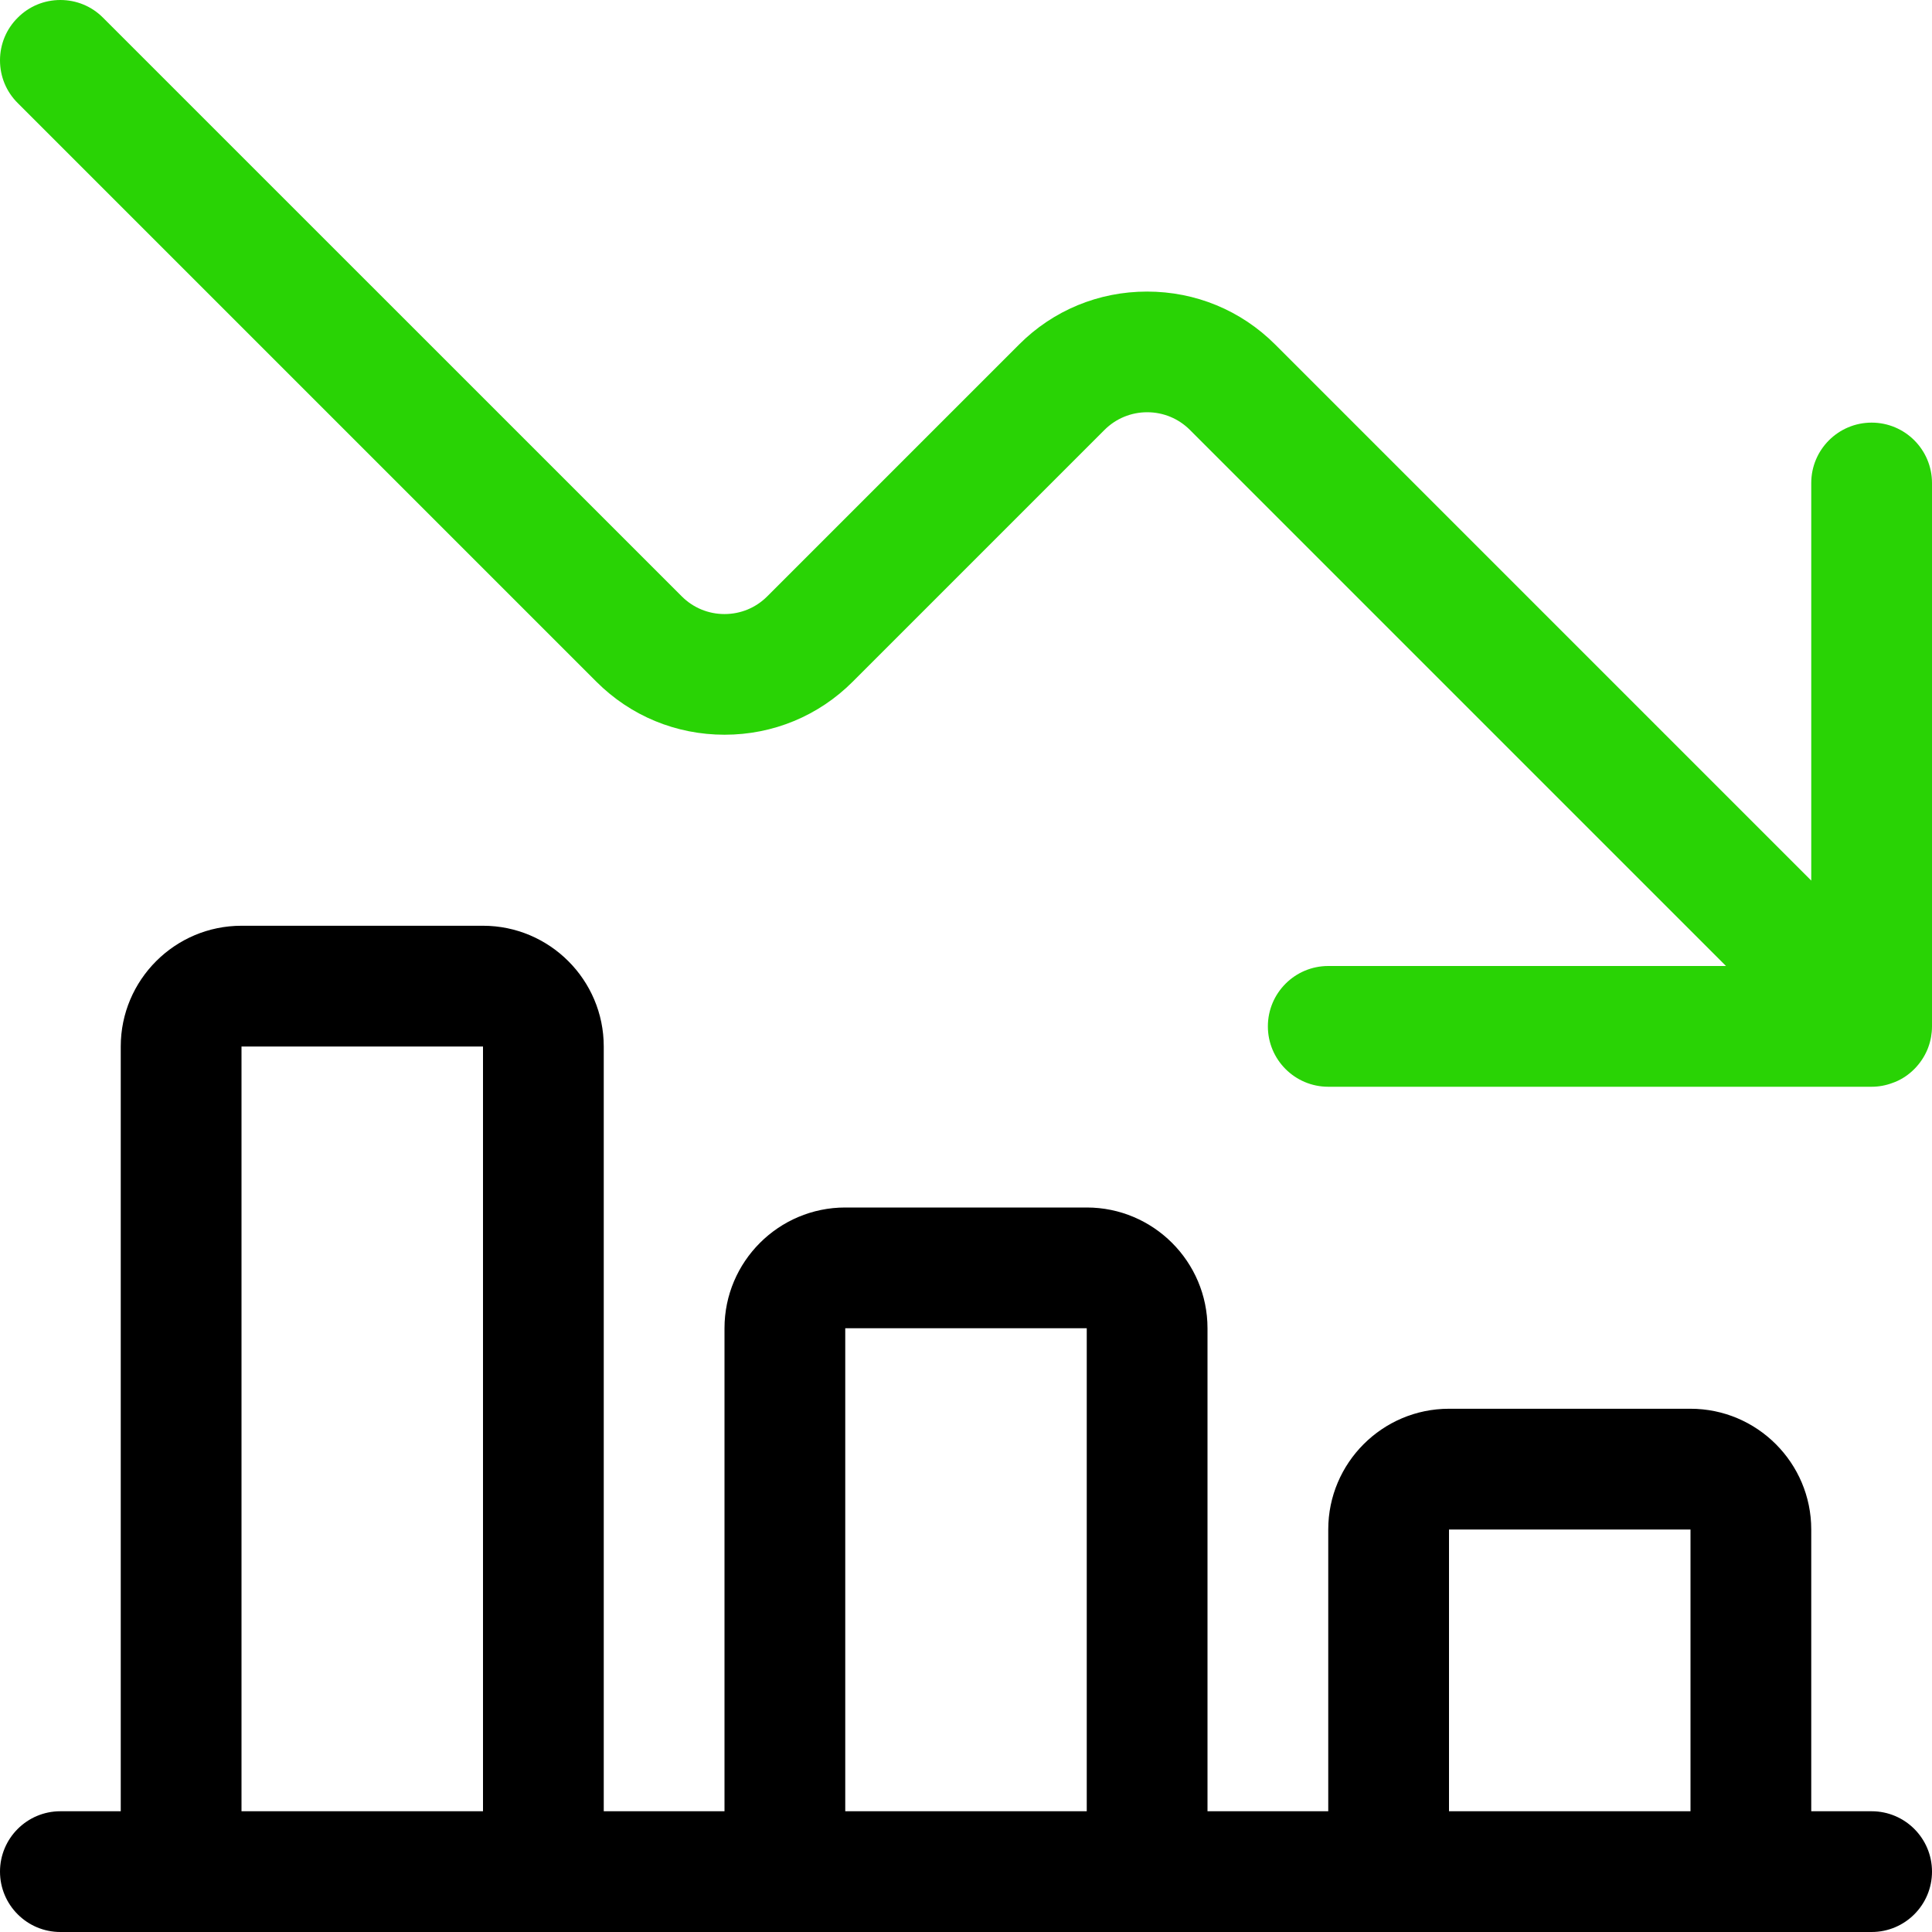 <svg width="24" height="24" viewBox="0 0 24 24" fill="none" xmlns="http://www.w3.org/2000/svg">
<path fill-rule="evenodd" clip-rule="evenodd" d="M0 23.25C0 23.664 0.336 24 0.75 24H23.25C23.664 24 24 23.664 24 23.25C24 22.836 23.664 22.5 23.25 22.5H22.5V19C22.5 18.173 21.827 17.5 21 17.5H18C17.173 17.5 16.5 18.173 16.5 19V22.5H15V16.5C15 15.673 14.327 15 13.5 15H10.5C9.673 15 9 15.673 9 16.5V22.5H7.5V13C7.5 12.173 6.827 11.5 6 11.5H3C2.173 11.5 1.5 12.173 1.5 13V22.5H0.75C0.336 22.5 0 22.836 0 23.25ZM21 19V22.5H18V19H21ZM13.5 16.5V22.5H10.5V16.5H13.5ZM6 13V22.5H3V13H6Z" fill="black"/>
<path d="M0.75 0C0.55 0 0.361 0.078 0.22 0.22C0.078 0.361 0 0.55 0 0.75C0 0.95 0.078 1.139 0.22 1.28L7.409 8.469C7.834 8.894 8.399 9.127 9.001 9.127C9.603 9.127 10.168 8.893 10.592 8.469L13.72 5.341C13.862 5.199 14.051 5.121 14.251 5.121C14.451 5.121 14.64 5.199 14.782 5.341L21.441 12H16.5C16.086 12 15.75 12.336 15.75 12.75C15.75 13.164 16.086 13.5 16.5 13.5H23.25C23.339 13.5 23.426 13.484 23.511 13.452C23.522 13.448 23.533 13.444 23.543 13.44C23.719 13.368 23.868 13.219 23.944 13.035C23.947 13.027 23.951 13.018 23.954 13.009C23.984 12.928 24 12.839 24 12.75V6C24 5.586 23.664 5.25 23.25 5.25C22.836 5.25 22.5 5.586 22.5 6V10.939L15.841 4.28C15.416 3.855 14.851 3.622 14.249 3.622C13.648 3.622 13.083 3.855 12.659 4.28L9.53 7.409C9.389 7.55 9.201 7.628 9 7.628C8.8 7.628 8.611 7.55 8.47 7.409L1.28 0.22C1.139 0.078 0.95 0 0.75 0Z" fill="#29D305"/>
</svg>
